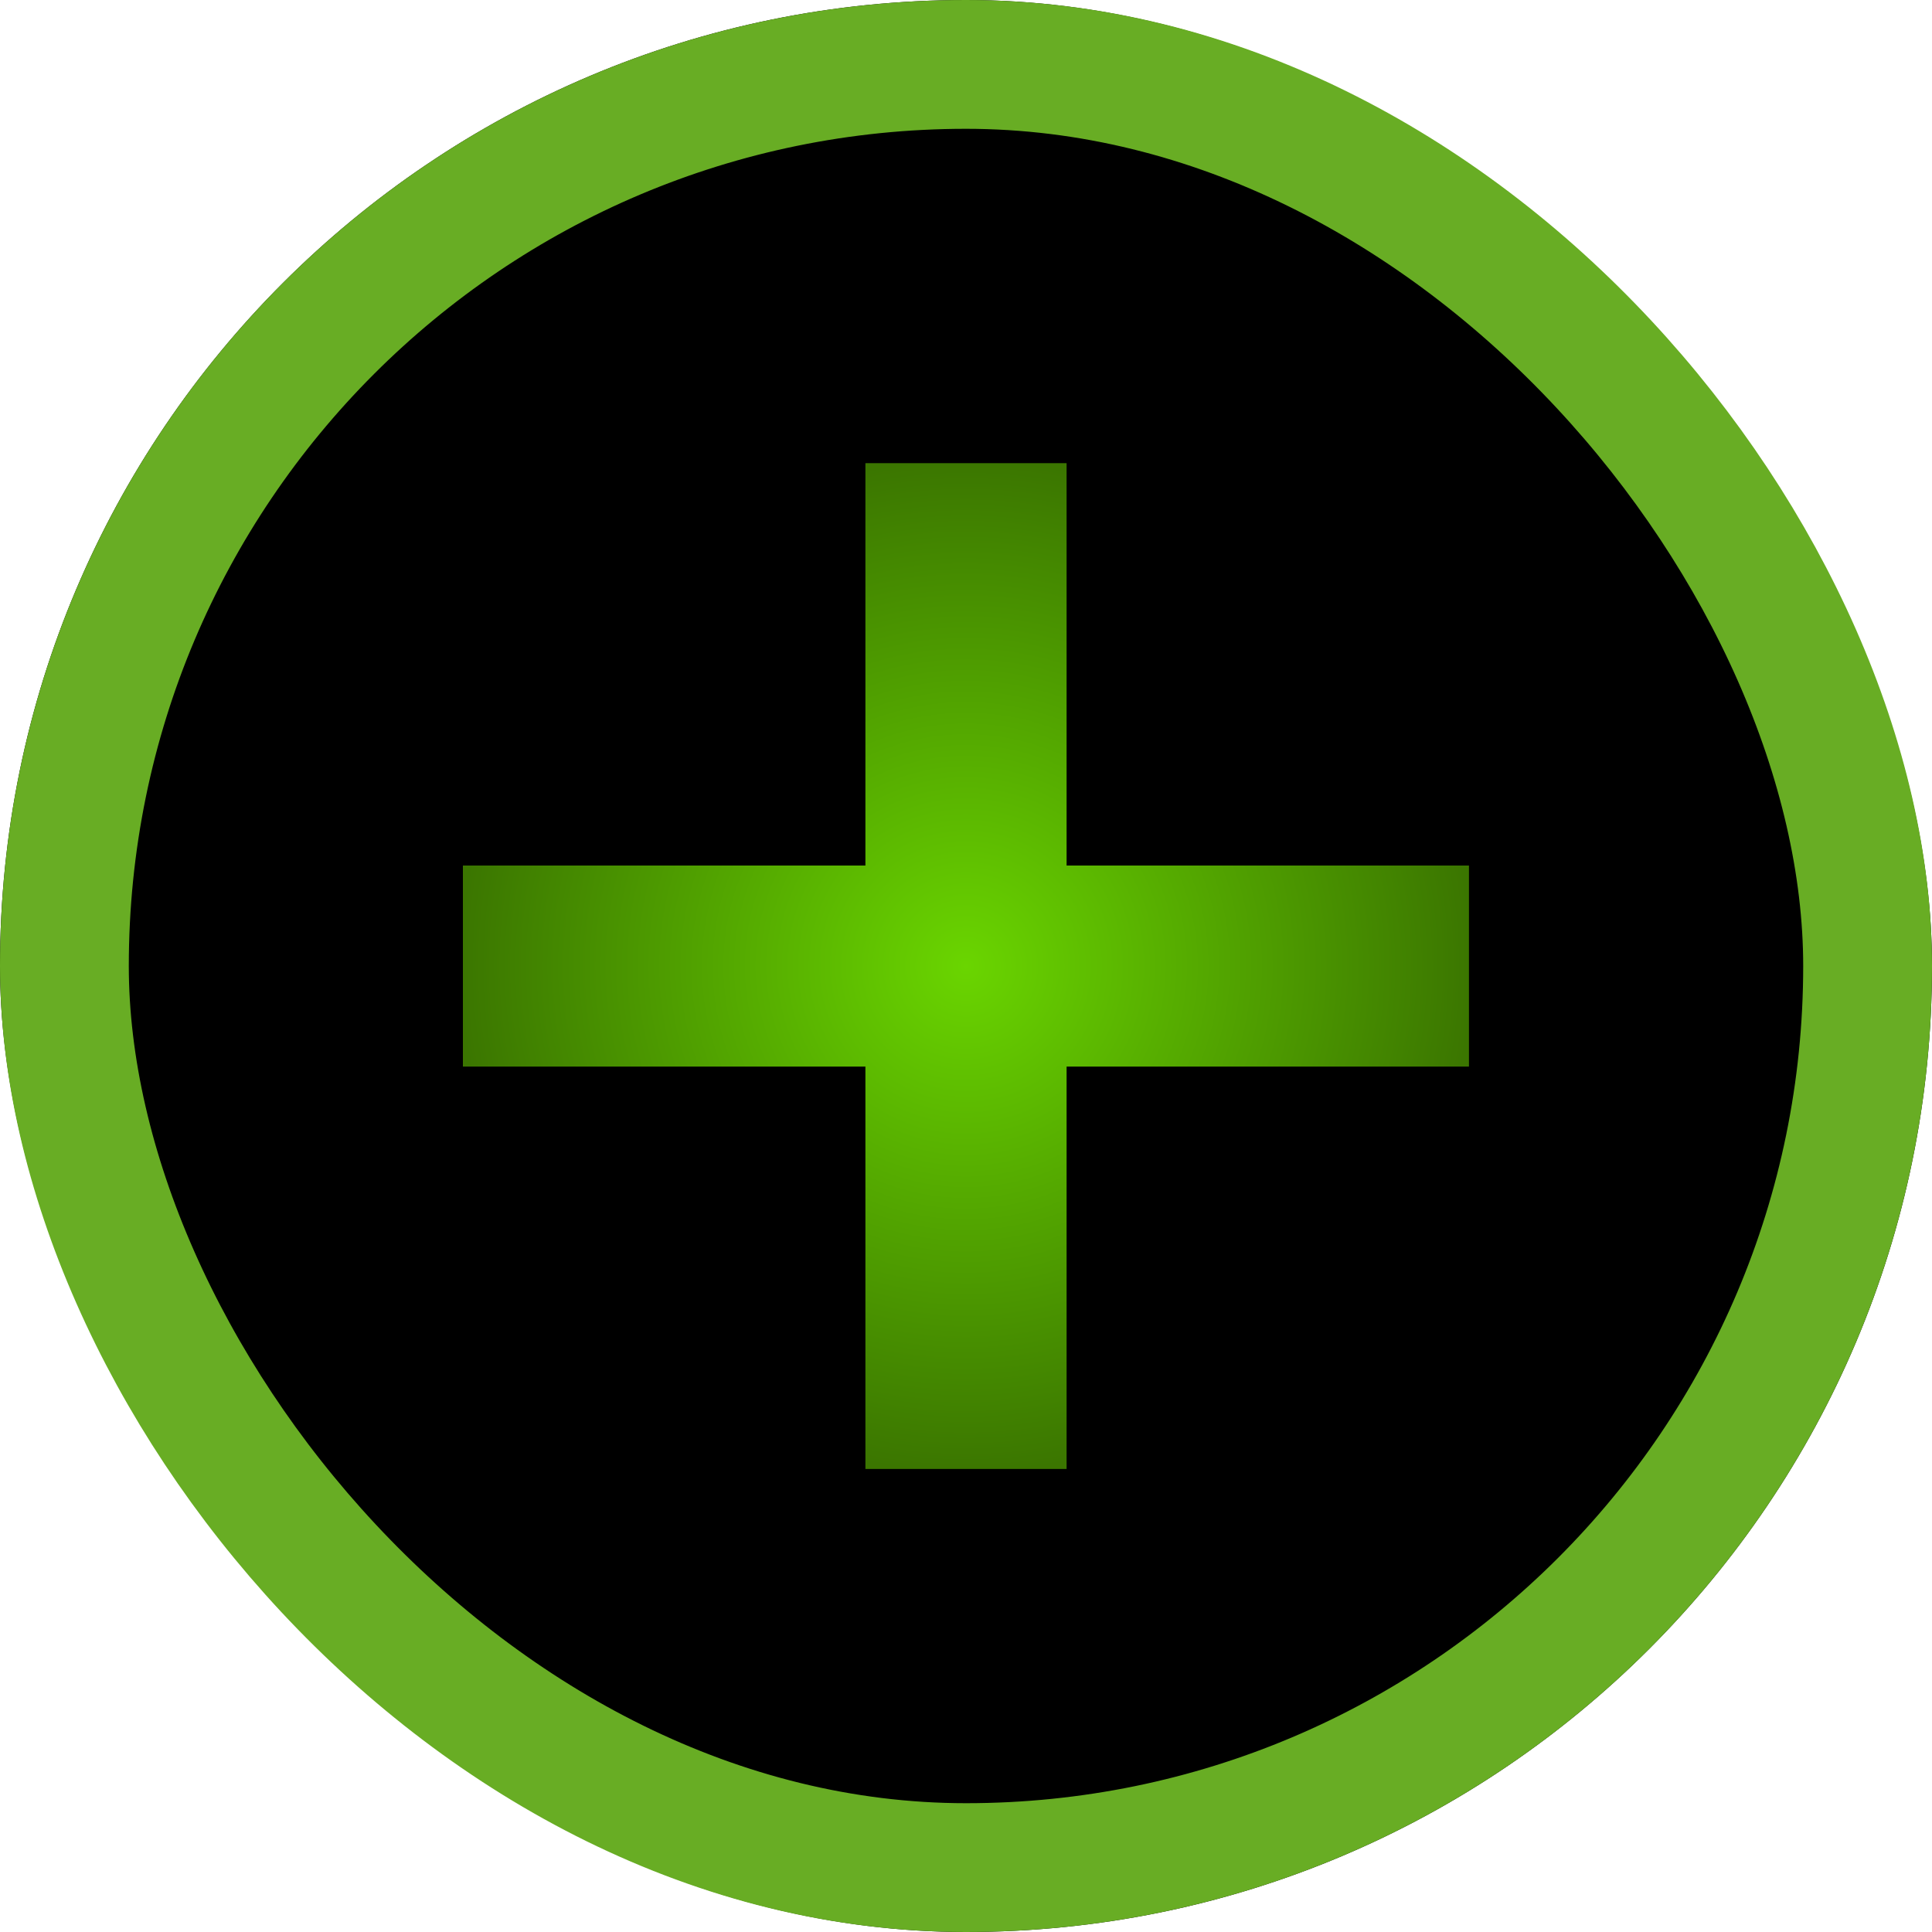 <svg id="Component_265_3" data-name="Component 265 – 3" xmlns="http://www.w3.org/2000/svg" xmlns:xlink="http://www.w3.org/1999/xlink" width="15" height="15" viewBox="0 0 15 15">
  <defs>
    <radialGradient id="radial-gradient" cx="0.5" cy="0.5" r="0.5" gradientUnits="objectBoundingBox">
      <stop offset="0" stop-color="#6ad500"/>
      <stop offset="1" stop-color="#3b7600"/>
    </radialGradient>
  </defs>
  <g id="Rectangle_1351" data-name="Rectangle 1351" stroke="#68ad24" stroke-width="1">
    <rect width="15" height="15" rx="7.5" stroke="none"/>
    <rect x="0.5" y="0.5" width="14" height="14" rx="7" fill="none"/>
  </g>
  <g id="icon_add-dec_default" transform="translate(3.594 3.596)">
    <path id="icon_add-dec_default-2" data-name="icon_add-dec_default" d="M3.125,7.809V4.685H0V3.124H3.125V0H4.687V3.124H7.811V4.685H4.687V7.809Z" transform="translate(0 0)" fill="url(#radial-gradient)"/>
  </g>
</svg>
